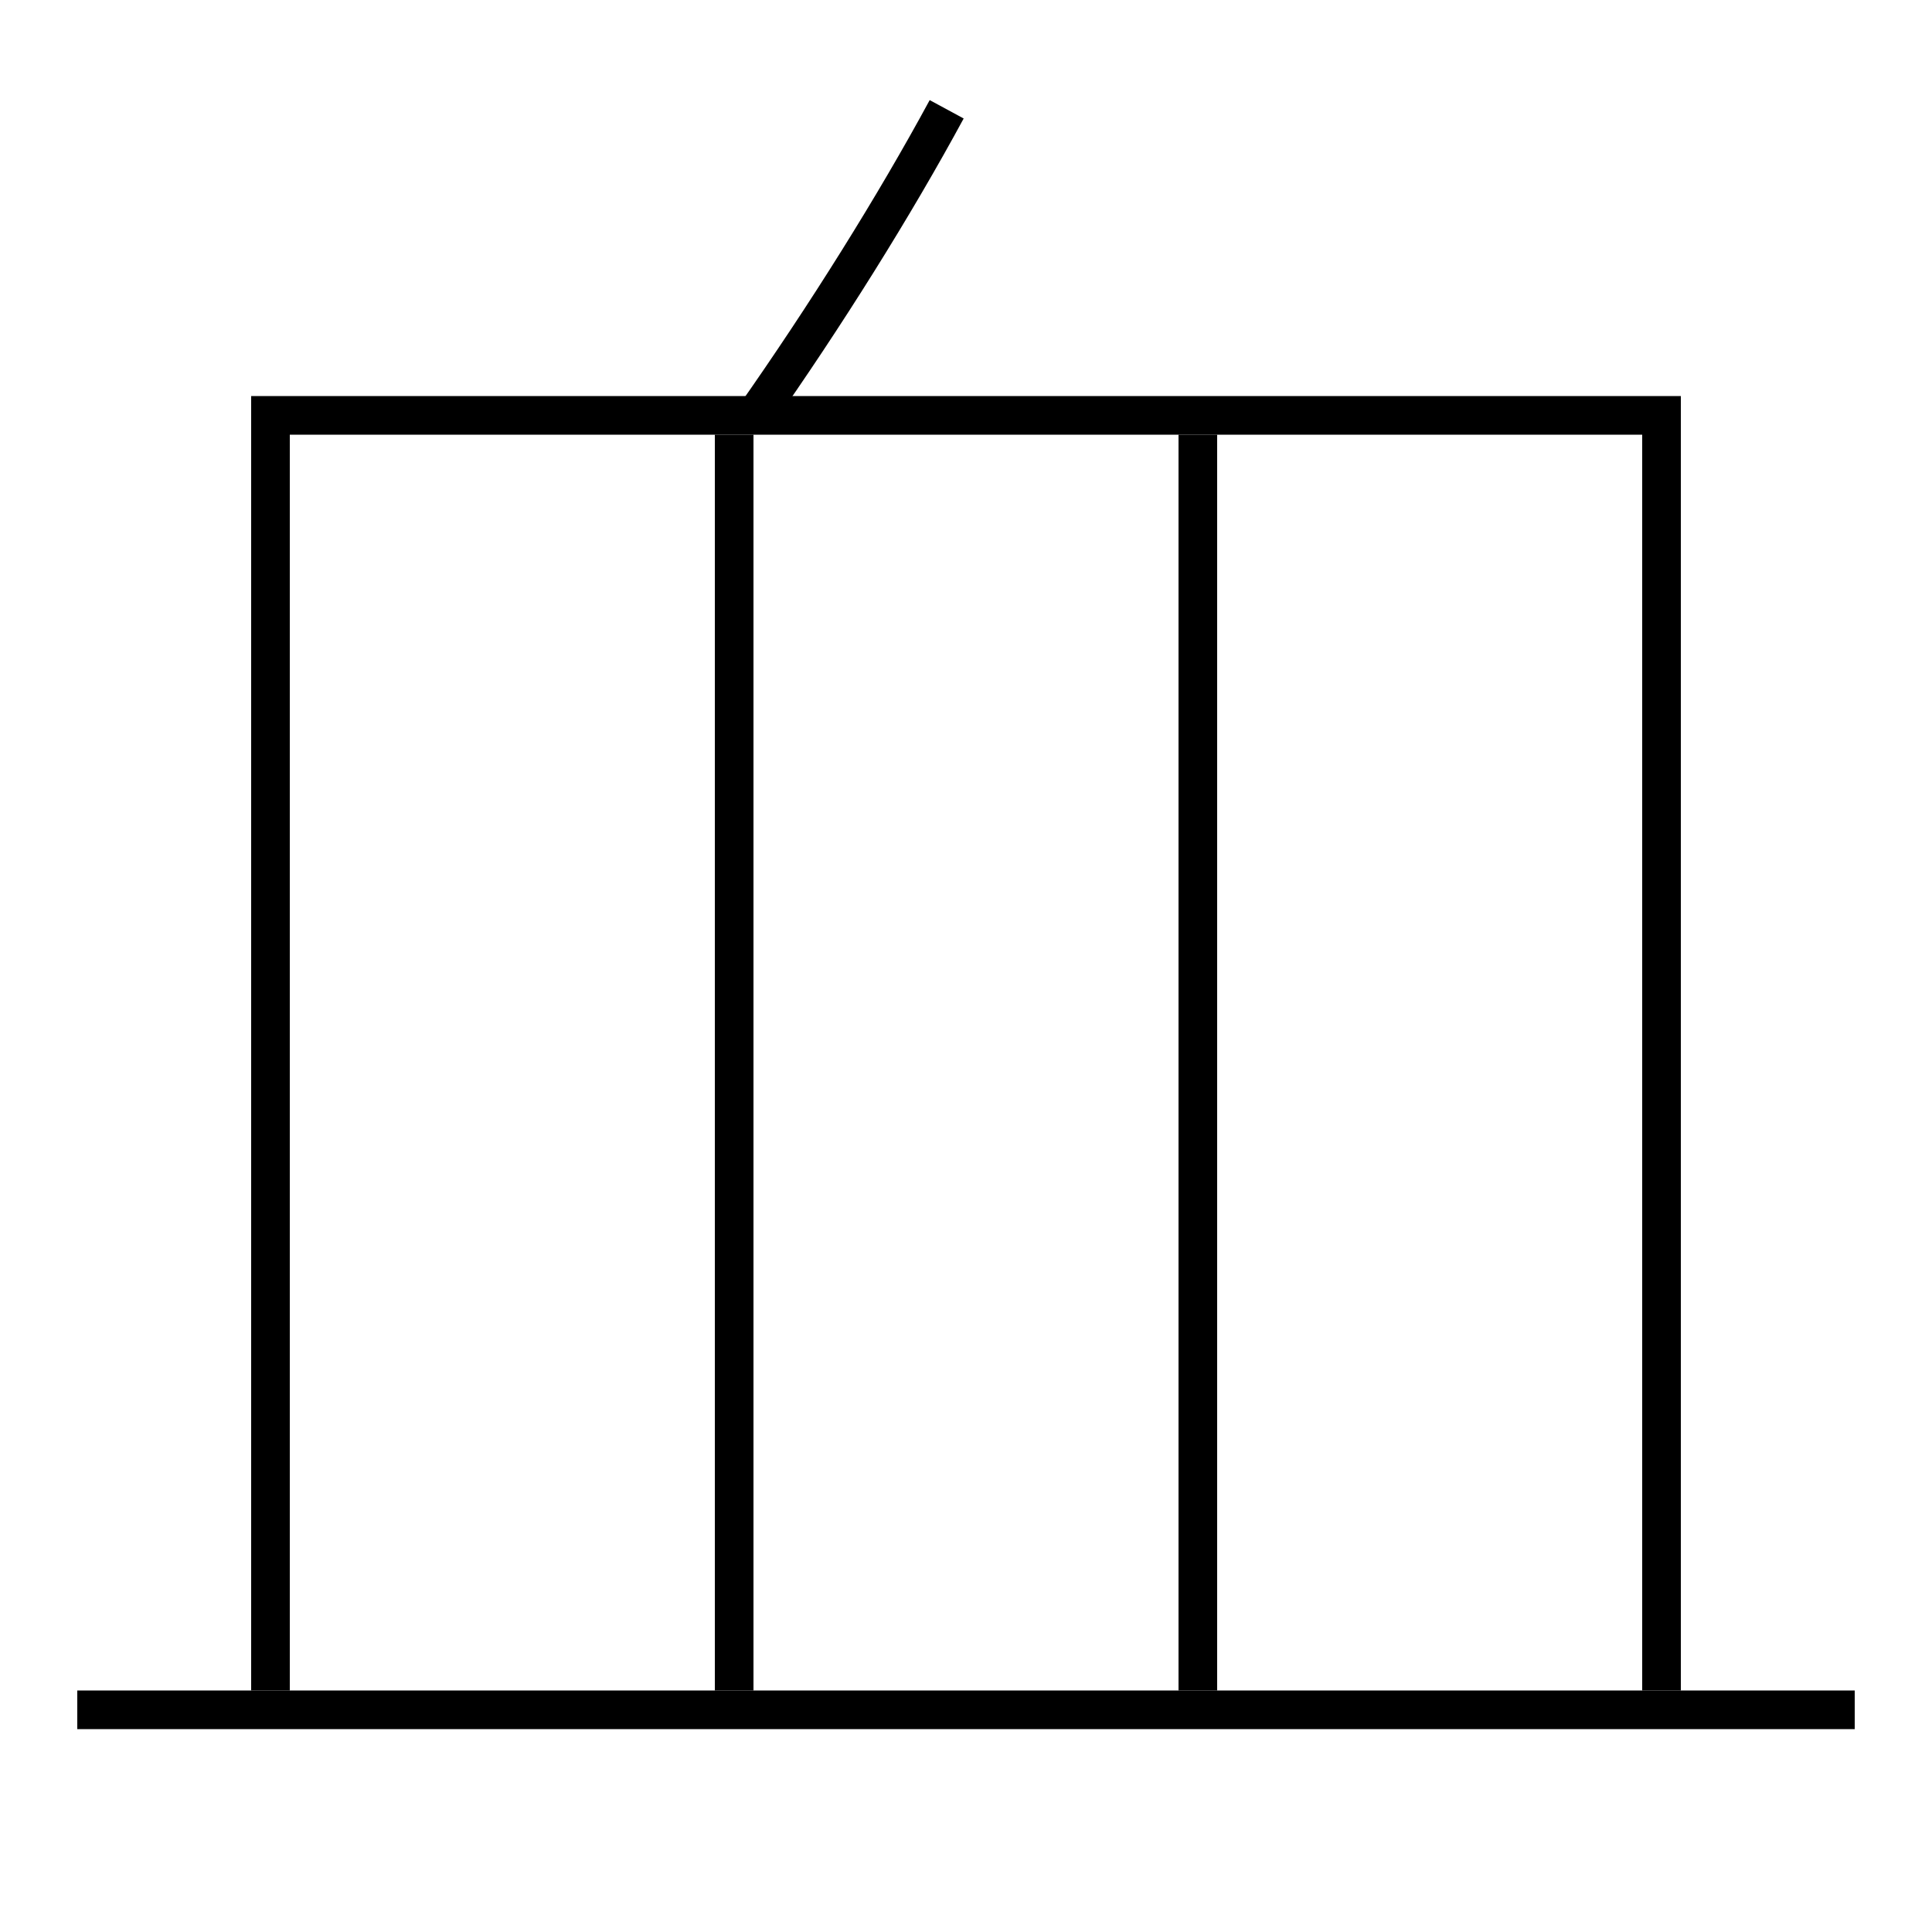 <?xml version='1.0' encoding='utf-8'?>
<svg xmlns="http://www.w3.org/2000/svg" height="100px" version="1.0" viewBox="0 0 100 100" width="100px" x="0px" y="0px">
<line fill="none" stroke="#000000" stroke-width="2" x1="38" x2="38" y1="22.5" y2="87.5" /><line fill="none" stroke="#000000" stroke-width="2" x1="62" x2="62" y1="22.5" y2="87.5" /><line fill="none" stroke="#000000" stroke-width="2" x1="4" x2="96" y1="88.5" y2="88.5" /><polyline fill="none" points="86,87.5 86,21.5 14,21.5 14,87.5" stroke="#000000" stroke-width="2" /><path d="M39,21.657 c3.75,-5.332 7.305,-11.02 10,-16" fill="none" stroke="#000000" stroke-width="2" /></svg>